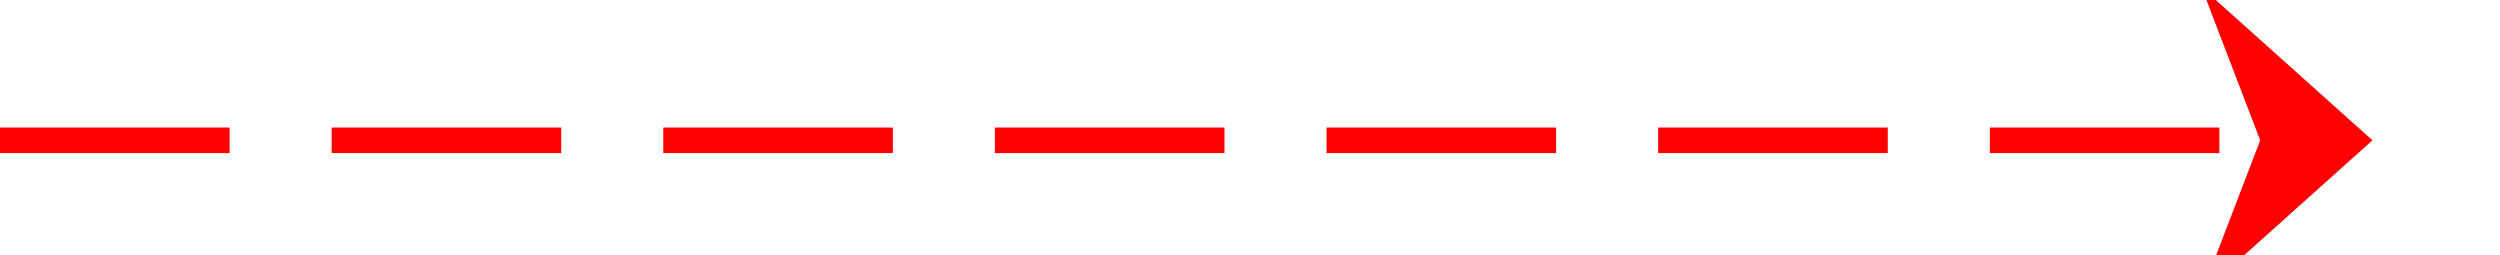 ﻿<?xml version="1.0" encoding="utf-8"?>
<svg version="1.1" xmlns:xlink="http://www.w3.org/1999/xlink" width="98px" height="10px" preserveAspectRatio="xMinYMid meet" viewBox="763 2162  98 8" xmlns="http://www.w3.org/2000/svg">
  <path d="M 763 2166.5  L 855 2166.5  " stroke-width="1" stroke-dasharray="9,4" stroke="#ff0000" fill="none" />
  <path d="M 849.3 2172.5  L 856 2166.5  L 849.3 2160.5  L 851.6 2166.5  L 849.3 2172.5  Z " fill-rule="nonzero" fill="#ff0000" stroke="none" />
</svg>